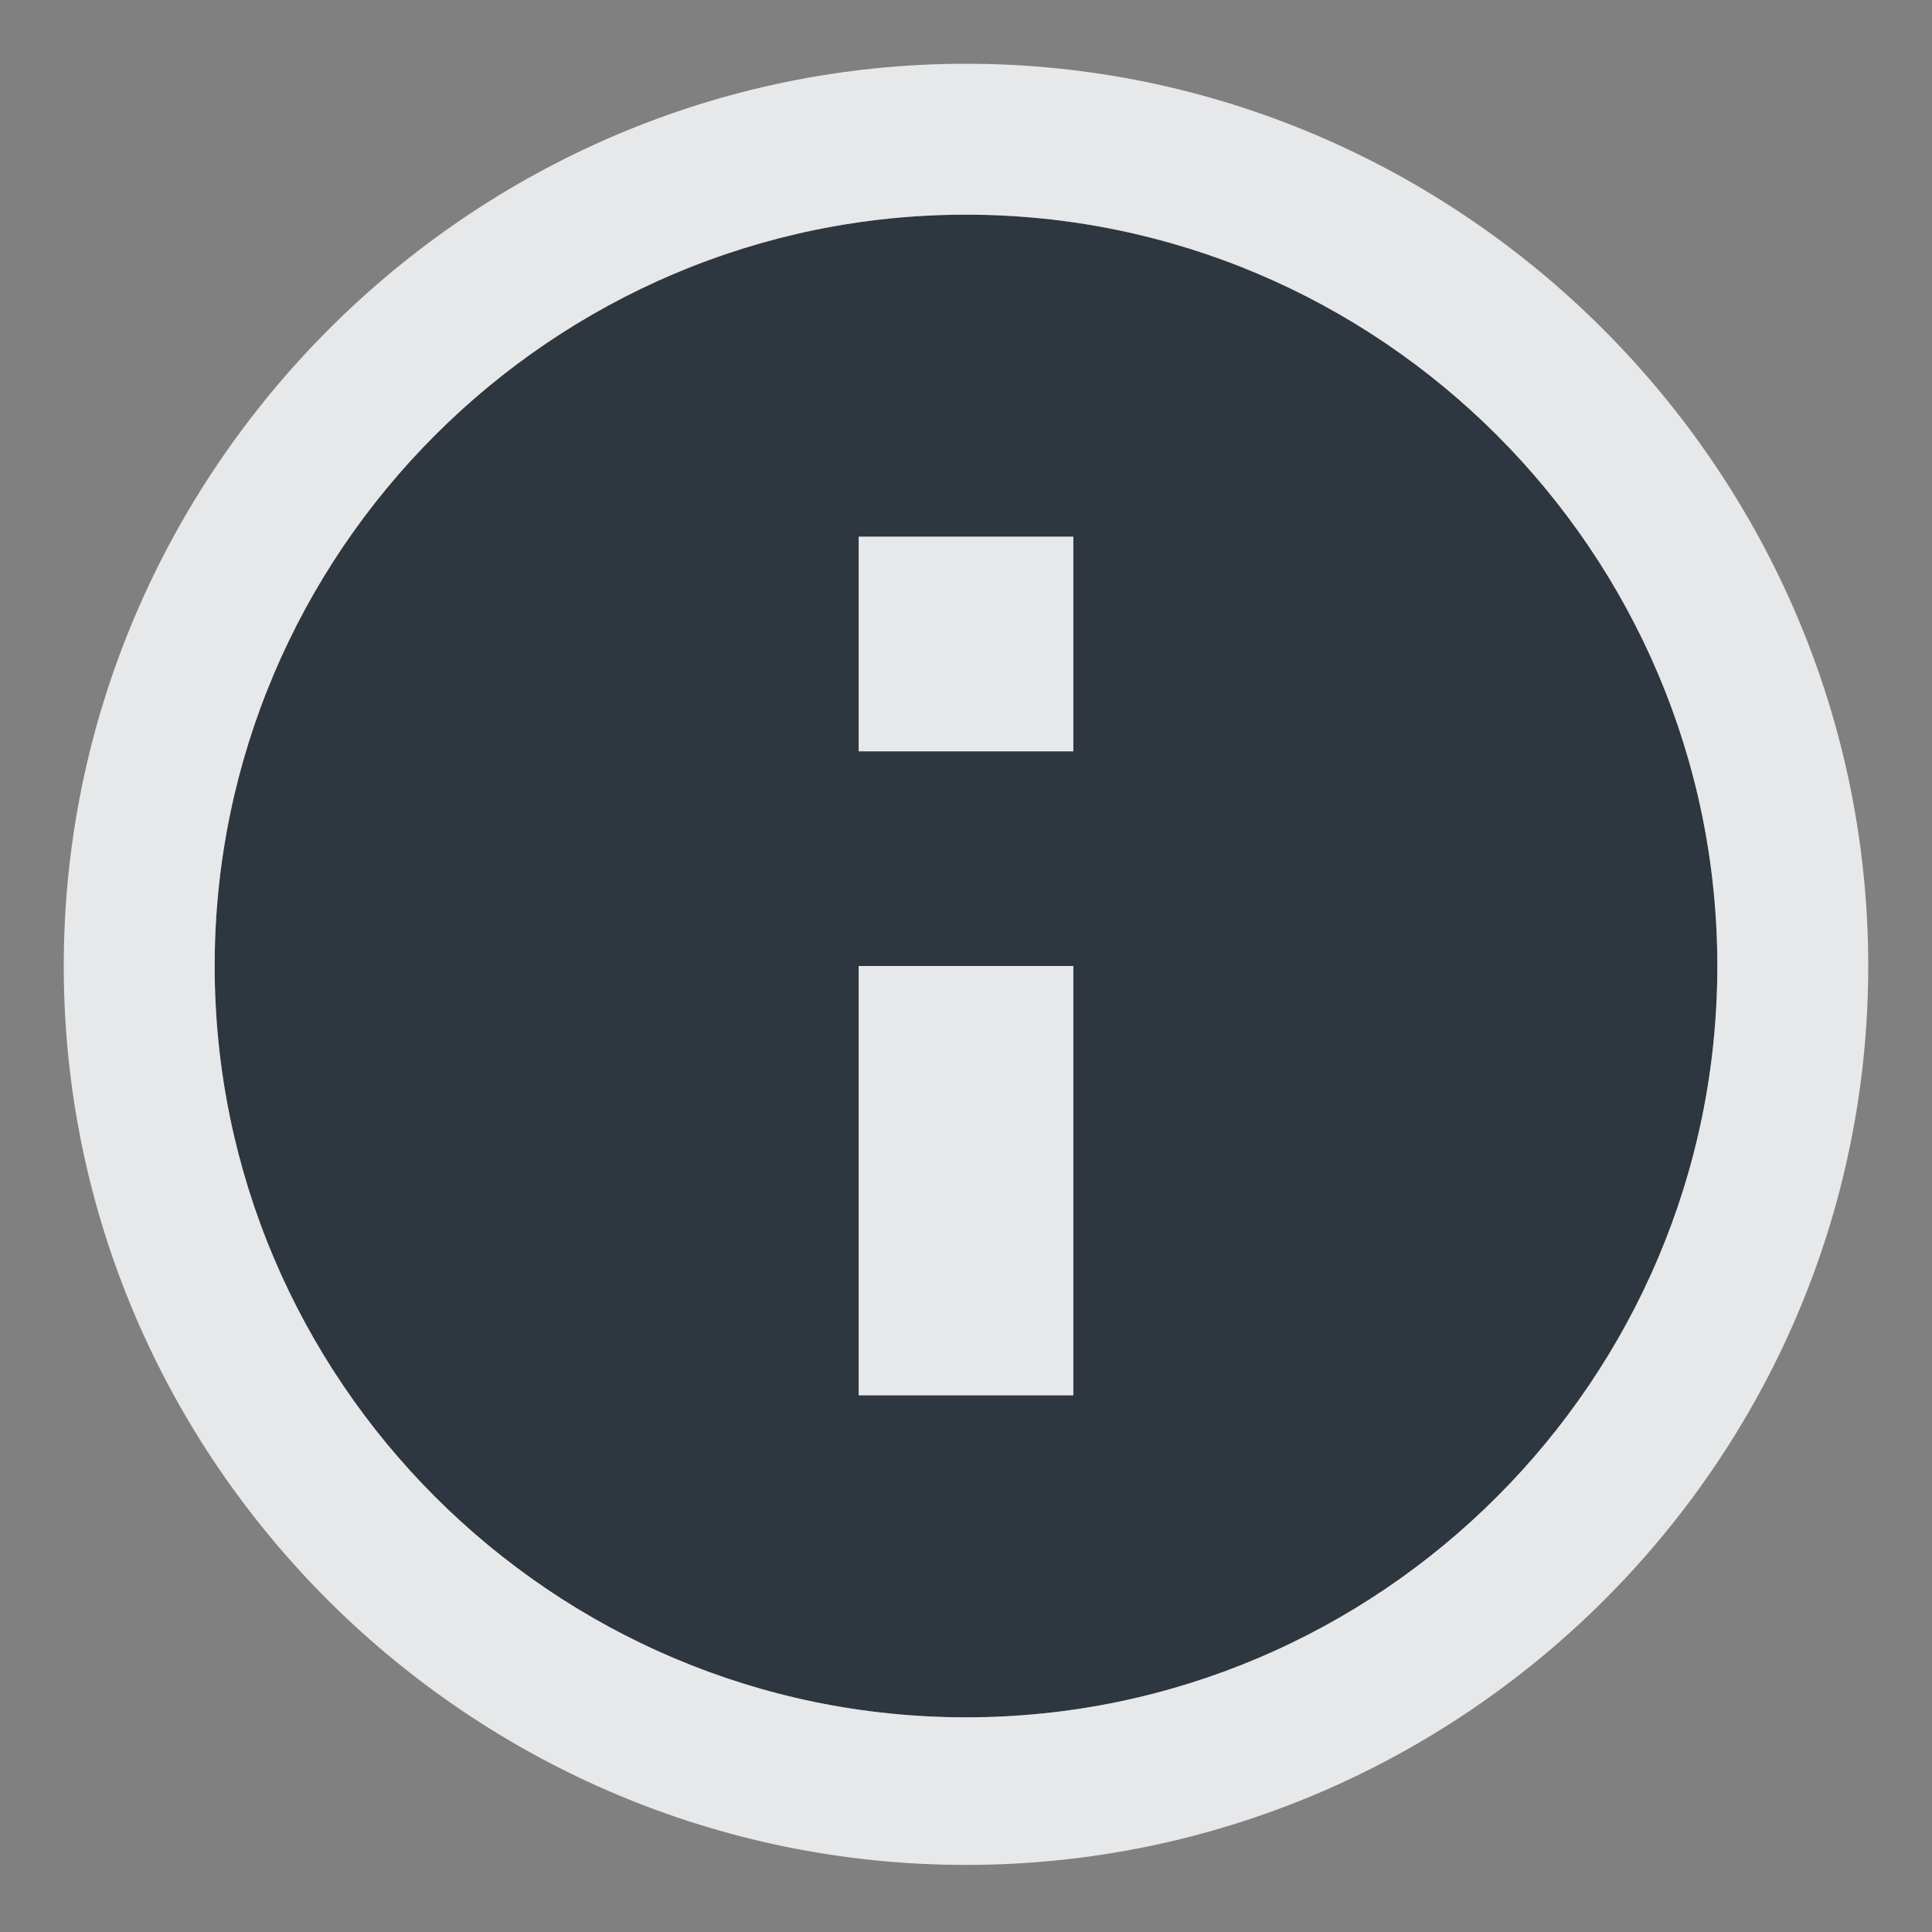 <?xml version="1.0" encoding="UTF-8" standalone="no"?>
<!-- Created with Inkscape (http://www.inkscape.org/) -->
<svg xmlns:dc="http://purl.org/dc/elements/1.1/" xmlns:cc="http://creativecommons.org/ns#" xmlns:rdf="http://www.w3.org/1999/02/22-rdf-syntax-ns#" xmlns:svg="http://www.w3.org/2000/svg" xmlns="http://www.w3.org/2000/svg" xmlns:xlink="http://www.w3.org/1999/xlink" xmlns:sodipodi="http://sodipodi.sourceforge.net/DTD/sodipodi-0.dtd" xmlns:inkscape="http://www.inkscape.org/namespaces/inkscape" width="18" height="18" id="svg2" version="1.1" inkscape:version="0.48.3.1 r9886" sodipodi:docname="stock_dialog-info.svg">
  <rect width="100%" height="100%" fill="#808080" stroke="none"/>
  <sodipodi:namedview id="base" pagecolor="#cbced6" bordercolor="#666666" borderopacity="1.0" inkscape:pageopacity="1" inkscape:pageshadow="2" inkscape:zoom="32" inkscape:cx="12.839045" inkscape:cy="7.5879517" inkscape:document-units="px" inkscape:current-layer="layer1" showgrid="true" inkscape:window-width="1920" inkscape:window-height="1033" inkscape:window-x="-10" inkscape:window-y="25" inkscape:window-maximized="1" showguides="true" inkscape:guide-bbox="true" fit-margin-top="0" fit-margin-left="0" fit-margin-right="0" fit-margin-bottom="0" inkscape:snap-bbox="true" inkscape:bbox-paths="true" inkscape:bbox-nodes="true" inkscape:snap-bbox-edge-midpoints="true" inkscape:snap-bbox-midpoints="true" inkscape:snap-nodes="true" inkscape:object-paths="true" inkscape:snap-intersection-paths="true" inkscape:object-nodes="true" inkscape:snap-smooth-nodes="true" inkscape:snap-midpoints="true" inkscape:snap-object-midpoints="true" inkscape:snap-center="true" inkscape:snap-page="true">
    <inkscape:grid snapvisiblegridlinesonly="true" enabled="true" visible="true" empspacing="5" id="grid2816" type="xygrid" originx="-410px" originy="19px"/>
  </sodipodi:namedview>
  <defs id="defs4">
    <linearGradient id="linearGradient4468">
      <stop style="stop-color:#000000;stop-opacity:0;" offset="0" id="stop4470"/>
      <stop id="stop4480" offset="0.819" style="stop-color:#000000;stop-opacity:0;"/>
      <stop style="stop-color:#000000;stop-opacity:0.237;" offset="0.904" id="stop4482"/>
      <stop id="stop4484" offset="0.952" style="stop-color:#000000;stop-opacity:0.519;"/>
      <stop style="stop-color:#000000;stop-opacity:1;" offset="1" id="stop4478"/>
    </linearGradient>
    <linearGradient id="linearGradient4250">
      <stop style="stop-color:#ffffff;stop-opacity:1;" offset="0" id="stop4252"/>
      <stop style="stop-color:#dcdcdc;stop-opacity:1;" offset="1" id="stop4254"/>
    </linearGradient>
    <linearGradient id="linearGradient4251">
      <stop id="stop4253" offset="0" style="stop-color:#000000;stop-opacity:0.881;"/>
      <stop style="stop-color:#000000;stop-opacity:0.63;" offset="0.83" id="stop4259"/>
      <stop id="stop4261" offset="0.904" style="stop-color:#000000;stop-opacity:0.169;"/>
      <stop style="stop-color:#000000;stop-opacity:0.055;" offset="0.952" id="stop4263"/>
      <stop id="stop4255" offset="1" style="stop-color:#000000;stop-opacity:0;"/>
    </linearGradient>
    <linearGradient id="linearGradient2586">
      <stop style="stop-color:#ffffff;stop-opacity:1;" offset="0" id="stop2588"/>
      <stop style="stop-color:white;stop-opacity:0;" offset="1" id="stop2590"/>
    </linearGradient>
    <linearGradient gradientTransform="matrix(0,1,-1,0,-39.998,140.003)" y2="-383.997" x2="-12.003" y1="-383.997" x1="-84.002" gradientUnits="userSpaceOnUse" id="linearGradient5960">
      <stop id="stop5962" style="stop-color:#0081ec;stop-opacity:1;" offset="0"/>
      <stop id="stop5964" style="stop-color:#003871;stop-opacity:1;" offset="1"/>
    </linearGradient>
    <linearGradient gradientTransform="matrix(0,1,-1,0,-39.998,140.003)" y2="-383.997" x2="-12.003" y1="-383.997" x1="-84.002" gradientUnits="userSpaceOnUse" id="linearGradient6138">
      <stop id="stop6140" style="stop-color:#0081ec;stop-opacity:1;" offset="0"/>
      <stop id="stop6142" style="stop-color:#004c98;stop-opacity:1;" offset="1"/>
    </linearGradient>
    <linearGradient id="linearGradient4013">
      <stop style="stop-color:#ffffff;stop-opacity:0;" offset="0" id="stop4015"/>
      <stop id="stop5521" offset="0.936" style="stop-color:#ffffff;stop-opacity:0;"/>
      <stop style="stop-color:#ffffff;stop-opacity:0.474;" offset="1" id="stop4019"/>
    </linearGradient>
    <radialGradient inkscape:collect="always" xlink:href="#linearGradient4251" id="radialGradient5540" gradientUnits="userSpaceOnUse" gradientTransform="matrix(1,0,0,0.75,0,13.25)" cx="210" cy="53" fx="210" fy="53" r="20"/>
    <radialGradient inkscape:collect="always" xlink:href="#linearGradient6138" id="radialGradient5542" gradientUnits="userSpaceOnUse" gradientTransform="matrix(1,0,0,0.75,0,13.25)" cx="210" cy="53" fx="210" fy="53" r="20"/>
    <radialGradient inkscape:collect="always" xlink:href="#linearGradient5960" id="radialGradient5544" gradientUnits="userSpaceOnUse" gradientTransform="matrix(-1.675,3.041763e-7,-5.0000001e-7,-2.753,661.25,176.409)" cx="210" cy="40.124" fx="210" fy="40.124" r="20"/>
    <radialGradient inkscape:collect="always" xlink:href="#linearGradient4013" id="radialGradient5546" gradientUnits="userSpaceOnUse" gradientTransform="matrix(-1.513,0,0,-1.512,627.299,135.582)" cx="210" cy="31.79" fx="210" fy="31.79" r="20"/>
    <linearGradient inkscape:collect="always" xlink:href="#linearGradient2586" id="linearGradient5548" gradientUnits="userSpaceOnUse" x1="309.5" y1="-20.091" x2="317.985" y2="108.077"/>
    <radialGradient inkscape:collect="always" xlink:href="#linearGradient2586" id="radialGradient5550" gradientUnits="userSpaceOnUse" gradientTransform="matrix(-1,-0.009,0.023,-2.572,651.897,175.027)" cx="326.471" cy="44.859" fx="326.471" fy="44.859" r="30.75"/>
    <linearGradient id="linearGradient4425">
      <stop id="stop4427" offset="0" style="stop-color:#ffffff;stop-opacity:0;"/>
      <stop style="stop-color:#ffffff;stop-opacity:1;" offset="0.5" id="stop4433"/>
      <stop id="stop4429" offset="1" style="stop-color:#ffffff;stop-opacity:0;"/>
    </linearGradient>
    <radialGradient inkscape:collect="always" xlink:href="#linearGradient4251" id="radialGradient4452" gradientUnits="userSpaceOnUse" gradientTransform="matrix(2,0,0,2,-125.013,818.362)" cx="210" cy="53" fx="210" fy="53" r="20"/>
    <linearGradient inkscape:collect="always" xlink:href="#linearGradient4425" id="linearGradient4456" gradientUnits="userSpaceOnUse" x1="260.987" y1="923.862" x2="327.987" y2="923.862"/>
    <radialGradient inkscape:collect="always" xlink:href="#linearGradient4468" id="radialGradient4466" cx="294.514" cy="923.852" fx="294.514" fy="923.852" r="31" gradientTransform="matrix(1,0,0,1.001,0,-1.192)" gradientUnits="userSpaceOnUse"/>
    <linearGradient id="linearGradient4254">
      <stop id="stop4256" offset="0" style="stop-color:#888888;stop-opacity:1;"/>
      <stop id="stop4258" offset="1" style="stop-color:#232323;stop-opacity:1;"/>
    </linearGradient>
    <linearGradient inkscape:collect="always" xlink:href="#linearGradient4254" id="linearGradient5393" gradientUnits="userSpaceOnUse" gradientTransform="matrix(1.004,0,0,1.007,-1.195,-5.954)" x1="320.935" y1="912.775" x2="315.917" y2="912.775"/>
    <linearGradient inkscape:collect="always" xlink:href="#linearGradient4254" id="linearGradient5395" gradientUnits="userSpaceOnUse" gradientTransform="matrix(1.004,0,0,1.007,-1.195,-5.954)" x1="320.935" y1="912.775" x2="315.917" y2="912.775"/>
    <linearGradient inkscape:collect="always" xlink:href="#linearGradient4254" id="linearGradient5401" gradientUnits="userSpaceOnUse" x1="317.917" y1="912.772" x2="317.917" y2="909.772"/>
    <radialGradient inkscape:collect="always" xlink:href="#linearGradient4250" id="radialGradient5287" cx="210" cy="63.418" fx="210" fy="63.418" r="20" gradientTransform="matrix(1,0,0,0.75,0,13.25)" gradientUnits="userSpaceOnUse"/>
    <linearGradient inkscape:collect="always" xlink:href="#linearGradient4254-0" id="linearGradient5399-3" gradientUnits="userSpaceOnUse" x1="317.917" y1="909.772" x2="317.917" y2="912.772"/>
    <linearGradient id="linearGradient4254-0">
      <stop id="stop4256-7" offset="0" style="stop-color:#888888;stop-opacity:1;"/>
      <stop id="stop4258-9" offset="1" style="stop-color:#232323;stop-opacity:1;"/>
    </linearGradient>
  </defs>
  <g transform="translate(-410,-1055.362)" id="layer1" inkscape:groupmode="layer" inkscape:label="Layer 1">
    <path inkscape:connector-curvature="0" id="path3047" d="m 418,1070.362 c -3.856,0 -7,-3.144 -7,-7 0,-3.856 3.144,-7 7,-7 3.856,0 7,3.144 7,7 0,3.856 -3.144,7 -7,7 z m -1,-3 2,0 0,-4 -2,0 0,4 z m 0,-6 2,0 0,-2 -2,0 0,2 z" style="font-size:medium;font-style:normal;font-variant:normal;font-weight:normal;font-stretch:normal;text-indent:0;text-align:start;text-decoration:none;line-height:normal;letter-spacing:normal;word-spacing:normal;text-transform:none;direction:ltr;block-progression:tb;writing-mode:lr-tb;text-anchor:start;baseline-shift:baseline;color:#000000;fill:#27303a;fill-opacity:0.923;stroke:none;stroke-width:2.286;marker:none;visibility:visible;display:inline;overflow:visible;enable-background:accumulate;font-family:Sans;-inkscape-font-specification:Sans" transform="translate(1,1)"/>
    <path style="font-size:medium;font-style:normal;font-variant:normal;font-weight:normal;font-stretch:normal;text-indent:0;text-align:start;text-decoration:none;line-height:normal;letter-spacing:normal;word-spacing:normal;text-transform:none;direction:ltr;block-progression:tb;writing-mode:lr-tb;text-anchor:start;baseline-shift:baseline;color:#000000;fill:#f1f3f5;fill-opacity:0.903;fill-rule:nonzero;stroke:none;stroke-width:2;marker:none;visibility:visible;display:inline;overflow:visible;enable-background:accumulate;font-family:Sans;-inkscape-font-specification:Sans" d="M 8 -0.406 C 3.383 -0.406 -0.406 3.383 -0.406 8 C -0.406 12.617 3.383 16.375 8 16.375 C 12.617 16.375 16.406 12.617 16.406 8 C 16.406 3.383 12.617 -0.406 8 -0.406 z M 8 1 C 11.856 1 15 4.144 15 8 C 15 11.856 11.856 15 8 15 C 4.144 15 1 11.856 1 8 C 1 4.144 4.144 1 8 1 z M 7 4 L 7 6 L 9 6 L 9 4 L 7 4 z M 7 8 L 7 12 L 9 12 L 9 8 L 7 8 z " transform="translate(411,1056.362)" id="path3122"/>
  </g>
</svg>
